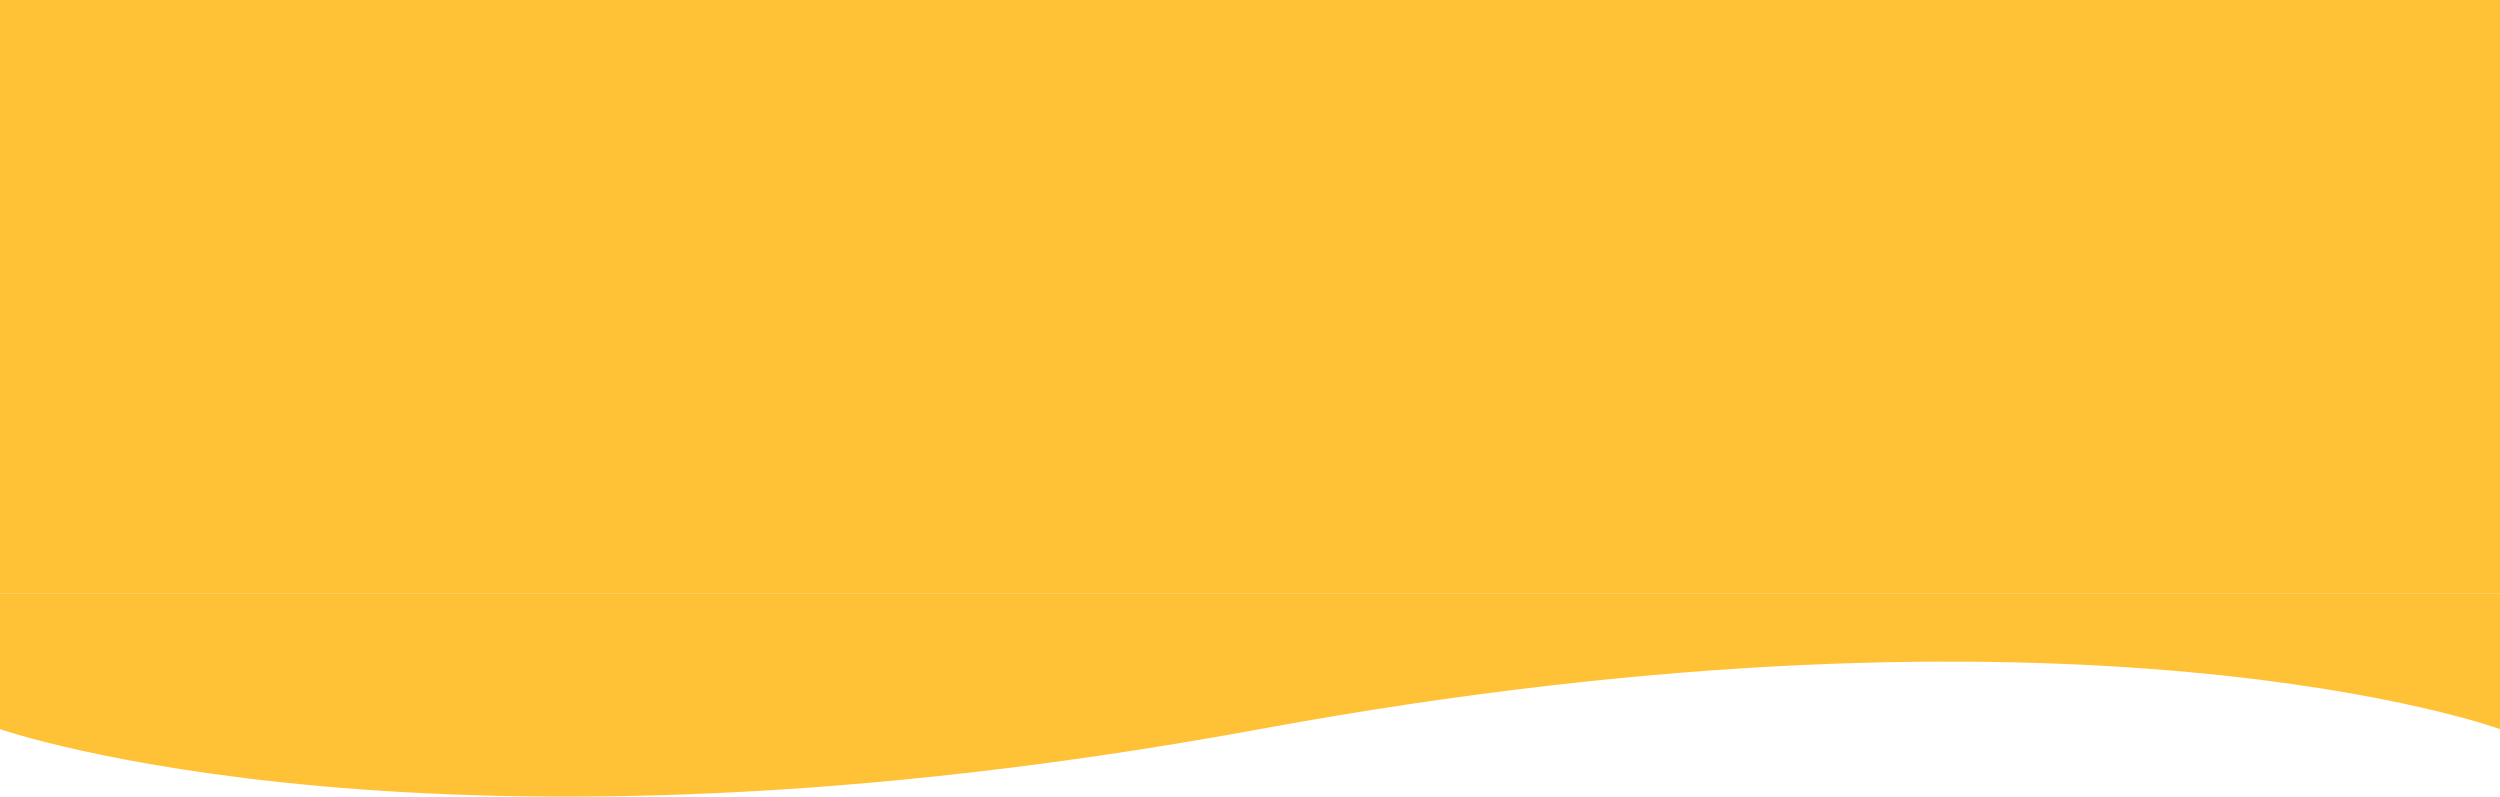 <svg width="1920" height="612" viewBox="0 0 1920 612" fill="none" xmlns="http://www.w3.org/2000/svg">
<path d="M967.508 559.968C1601.67 443.328 1920 559.968 1920 559.968V456H0V559.969C0 559.969 333.347 676.609 967.508 559.968Z" fill="#FFC236"/>
<rect width="1920" height="456" fill="#FFC236"/>
</svg>

